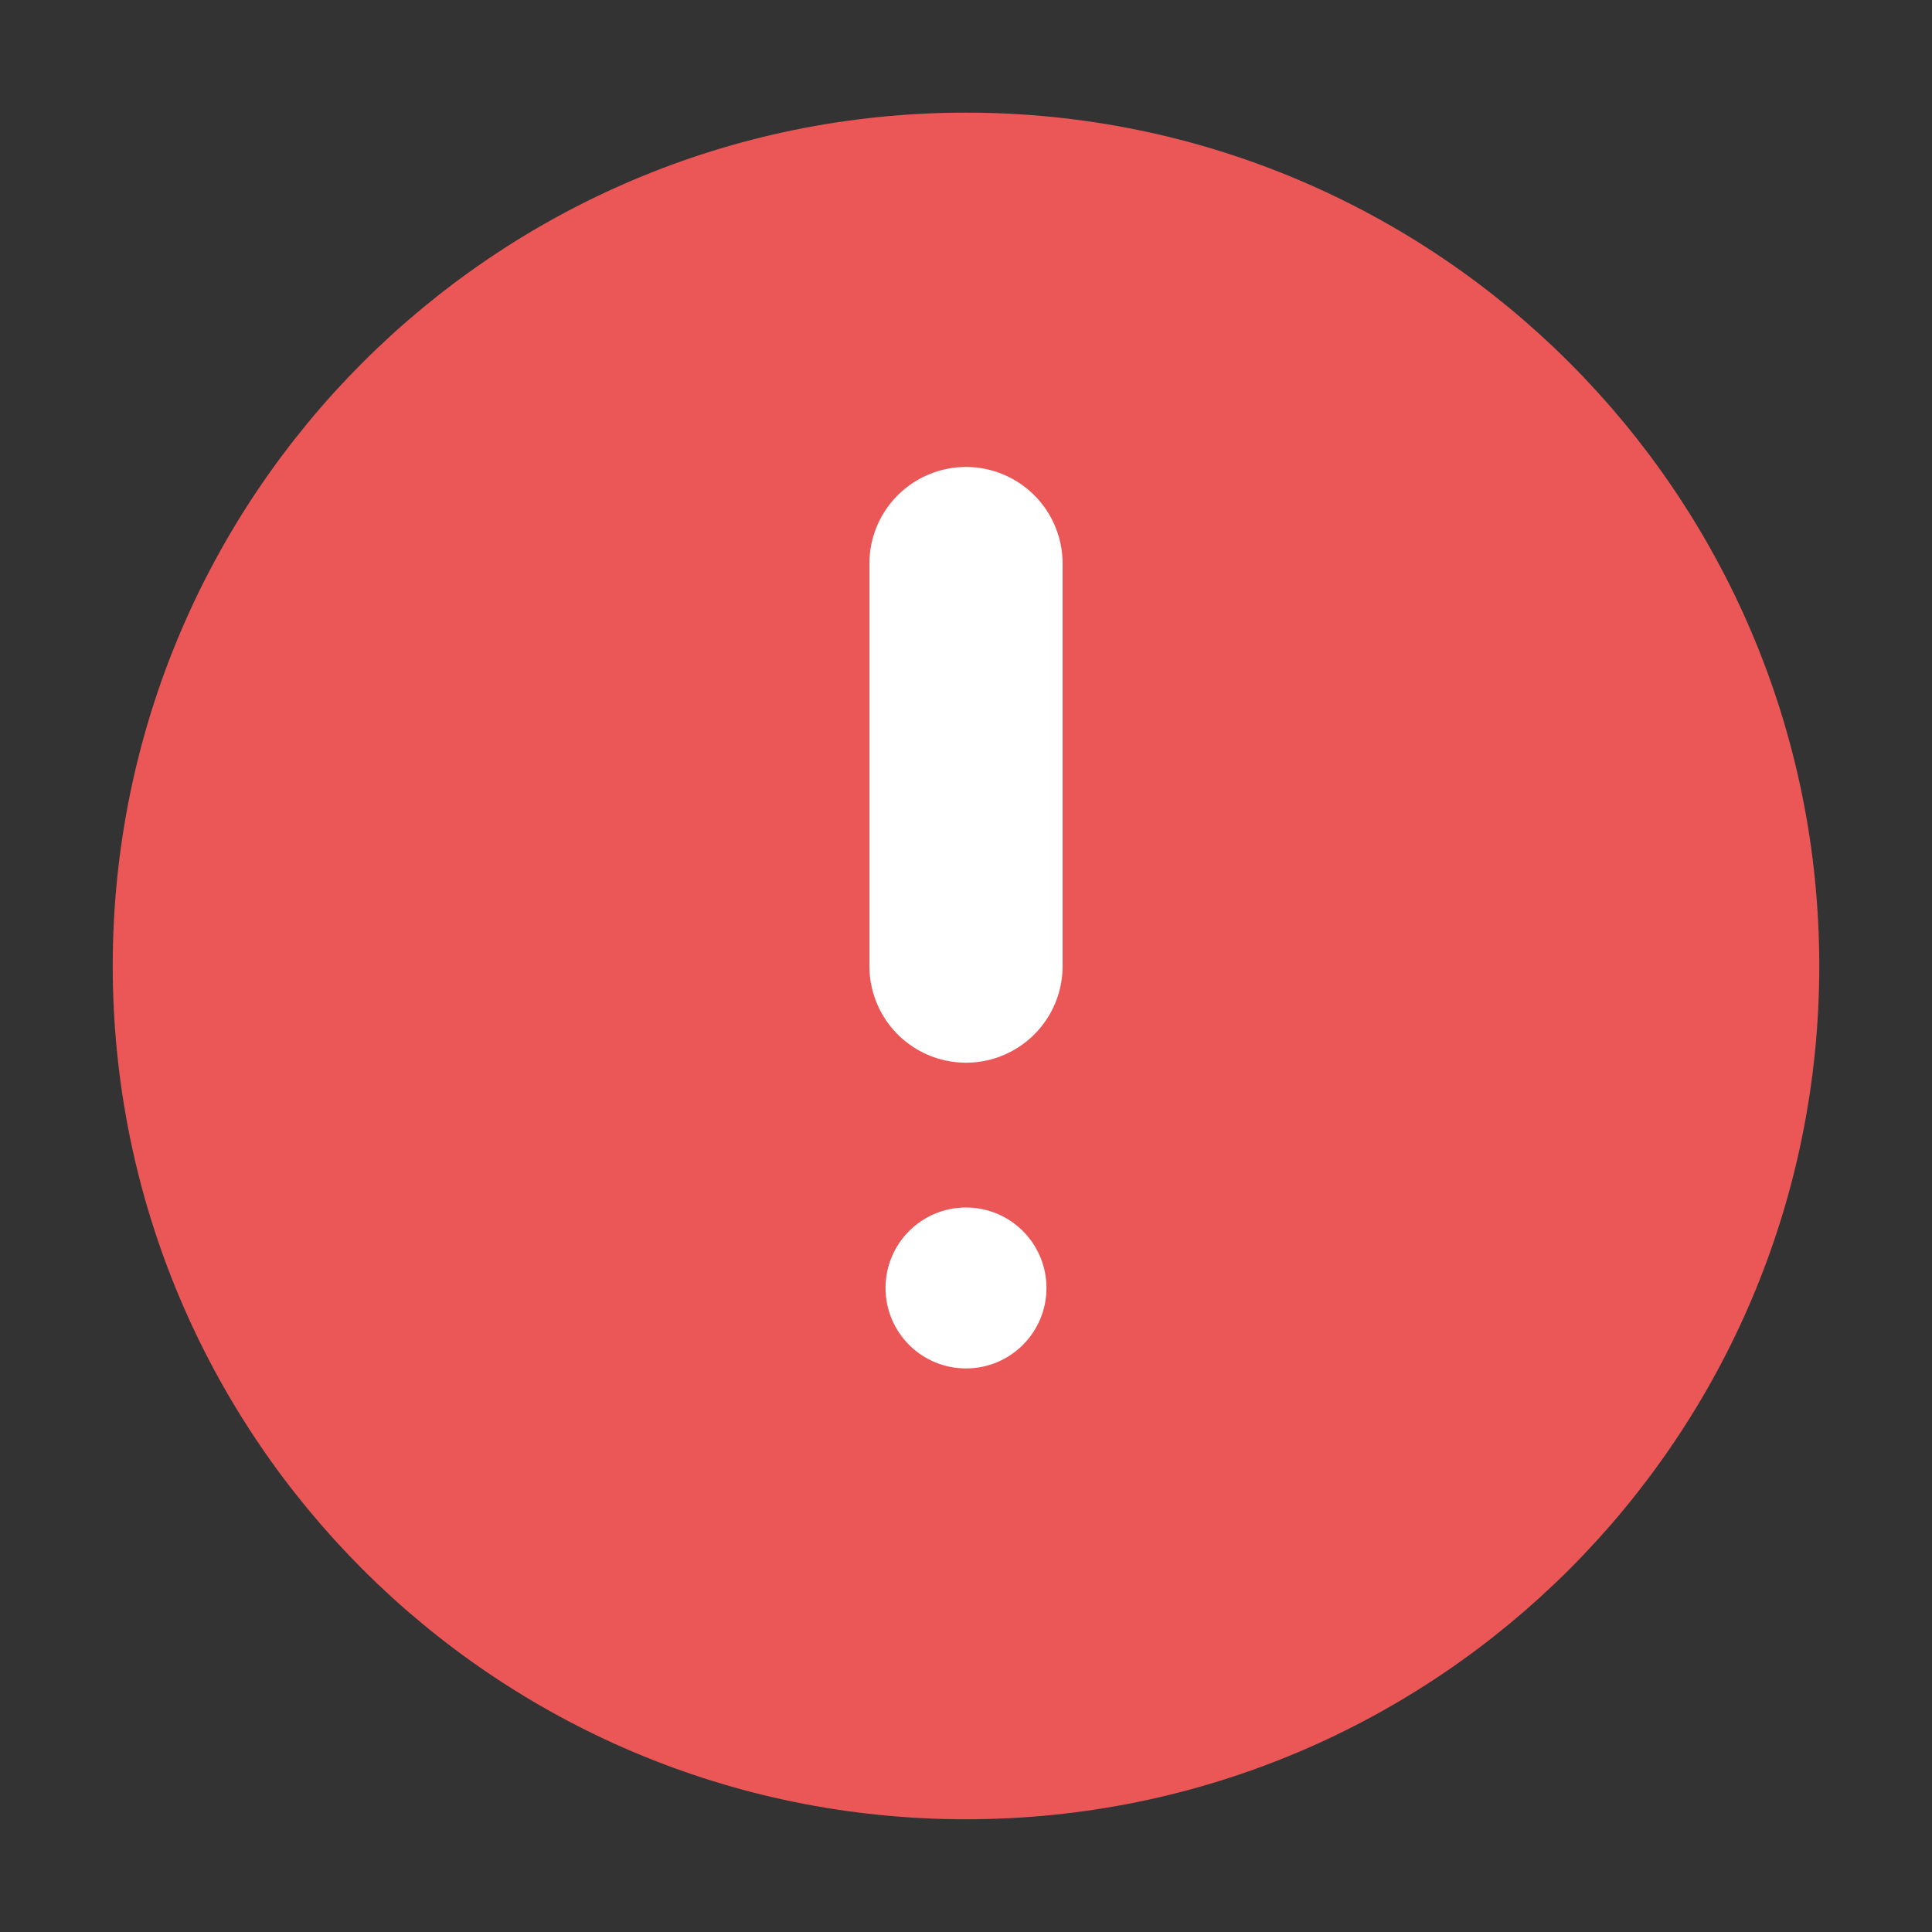 <svg width="20" height="20" viewBox="0 0 20 20" fill="none" xmlns="http://www.w3.org/2000/svg">
<rect x="0" y="0" width="20" height="20" fill="#333333" stroke="none"/>
<path d="M10 18.333C14.602 18.333 18.333 14.602 18.333 9.999C18.333 5.397 14.602 1.666 10 1.666C5.397 1.666 1.667 5.397 1.667 9.999C1.667 14.602 5.397 18.333 10 18.333Z" fill="#EB5757" stroke="#EB5757" stroke-linecap="round" stroke-linejoin="round"/>
<path d="M10 5.834V10.001" stroke="white" stroke-width="2" stroke-linecap="round" stroke-linejoin="round"/>
<circle cx="10" cy="13.333" r="0.833" fill="white"/>
</svg>
